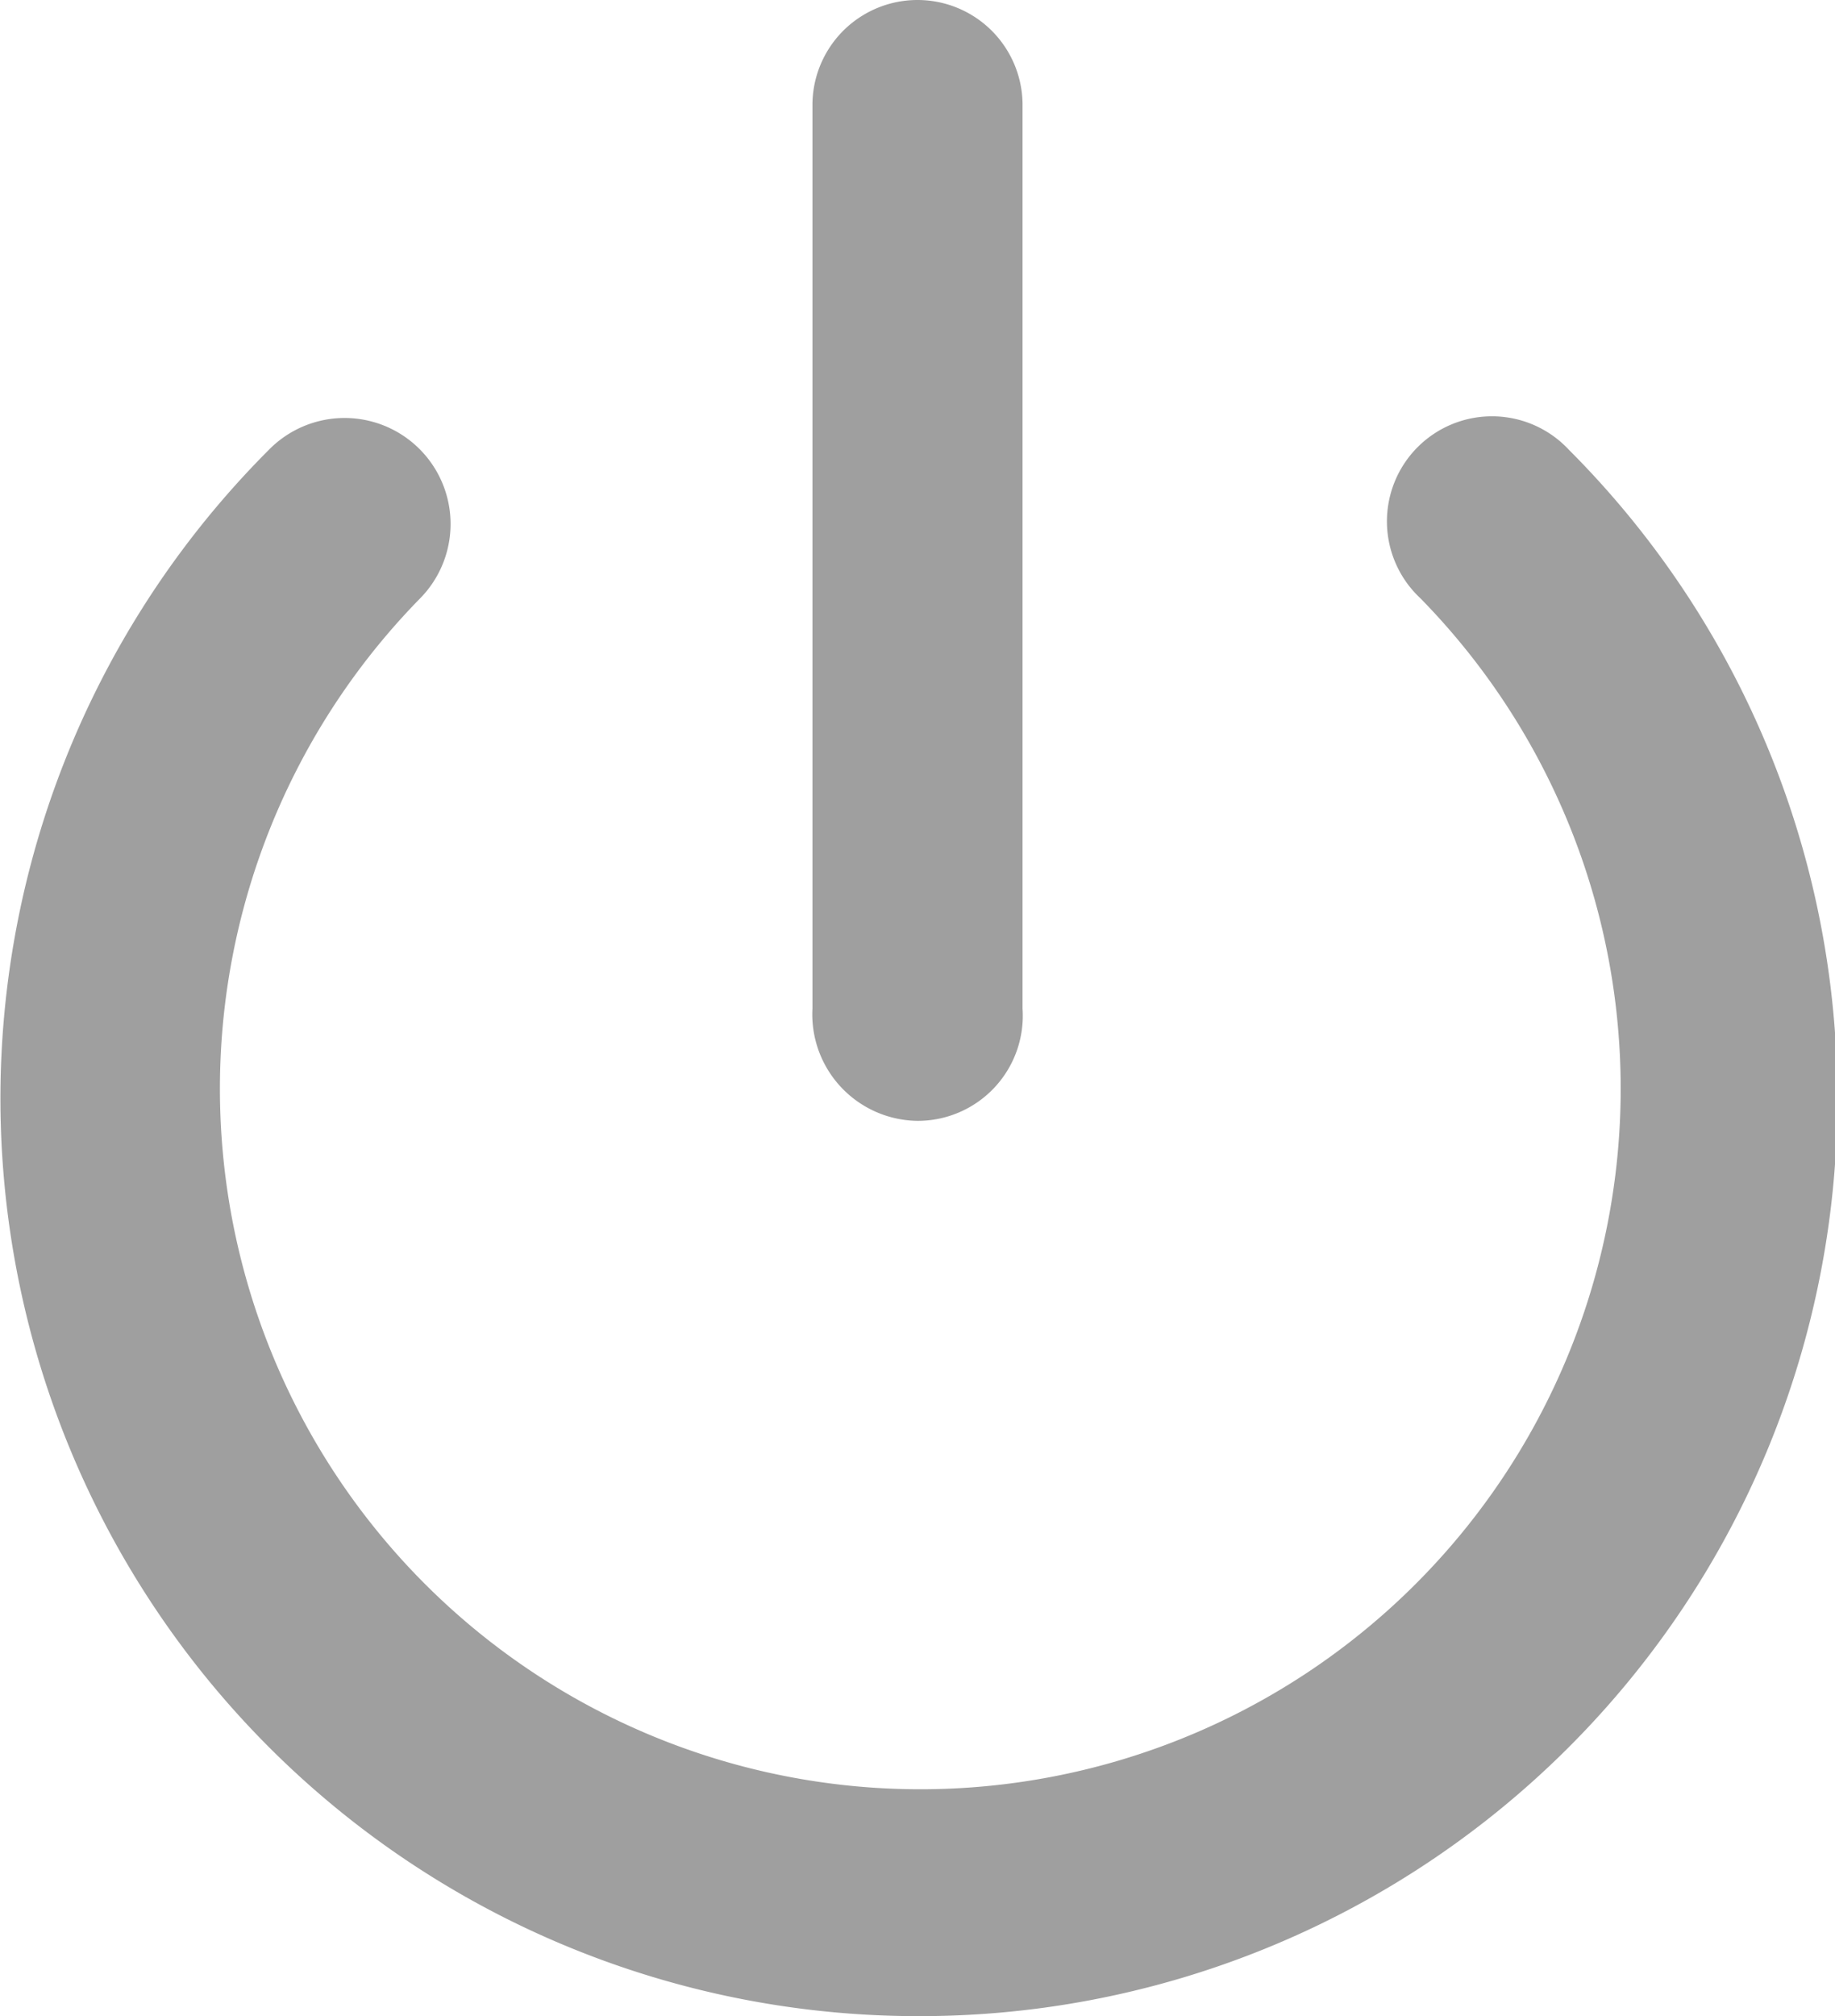 <svg id="a9dc1132-333f-474f-bb35-3edb22f701b5" data-name="Layer 1" xmlns="http://www.w3.org/2000/svg" viewBox="0 0 13.1 14.39">
  <defs>
    <style>
      .bc60da4a-1aa8-465c-8020-e660fb39020a {
        fill: #9f9f9f;
      }
    </style>
  </defs>
  <g>
    <path class="bc60da4a-1aa8-465c-8020-e660fb39020a" d="M6.55,14.39A6.55,6.55,0,0,1,1.92,3.21.75.75,0,1,1,3,4.27a5,5,0,1,0,7.14,0,.75.75,0,1,1,1.06-1.06A6.55,6.55,0,0,1,6.55,14.39Z"/>
    <path class="bc60da4a-1aa8-465c-8020-e660fb39020a" d="M6.55,8A.76.76,0,0,1,5.8,7.2V.75a.75.75,0,0,1,1.5,0V7.2A.75.75,0,0,1,6.55,8Z"/>
  </g>
</svg>
